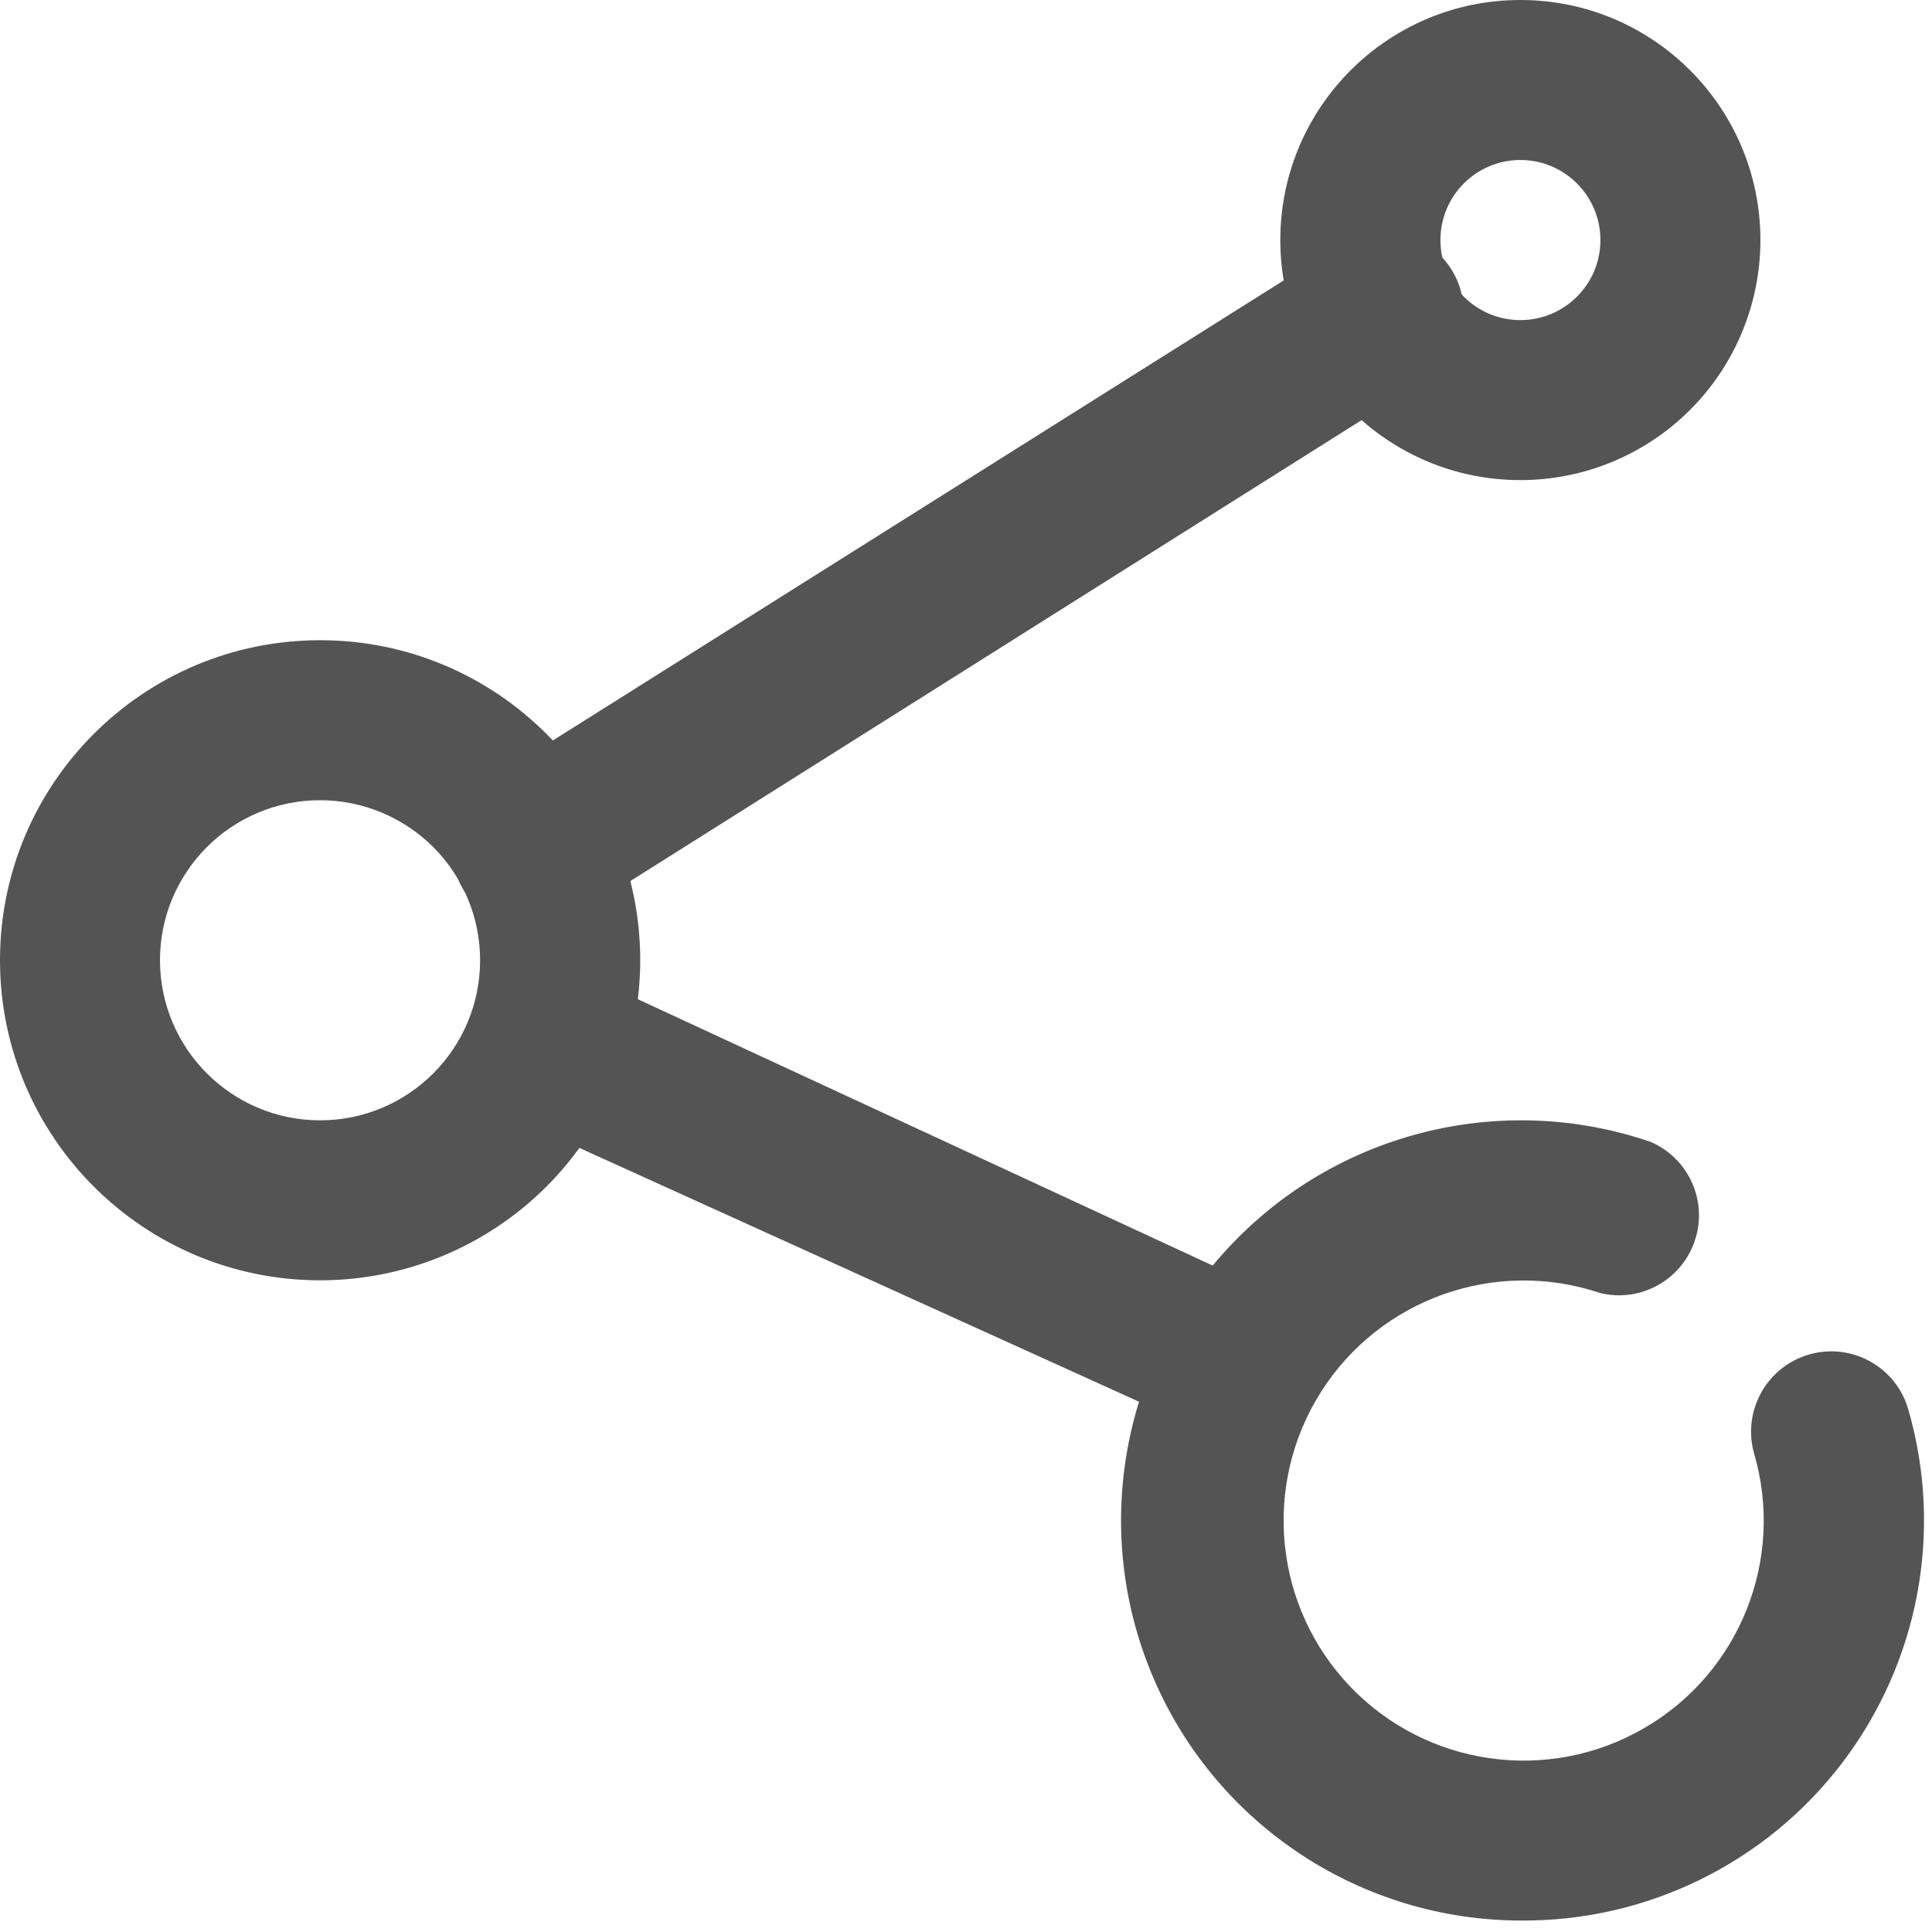<svg xmlns="http://www.w3.org/2000/svg" xmlns:xlink="http://www.w3.org/1999/xlink" width="16" height="16" version="1.1" viewBox="0 0 16 16"><title>配置资源</title><desc>Created with Sketch.</desc><g id="页面-1" fill="none" fill-rule="evenodd" stroke="none" stroke-width="1"><g id="编组备份-3" fill="#545454" fill-rule="nonzero"><path id="路径" d="M12.591,15.905 C11.277,15.902 10.088,15.123 9.562,13.919 C9.035,12.715 9.27,11.313 10.16,10.347 C11.05,9.38 12.428,9.031 13.671,9.457 C13.986,9.594 14.145,9.948 14.036,10.274 C13.927,10.6 13.588,10.789 13.254,10.709 C12.386,10.416 11.431,10.754 10.94,11.527 C10.449,12.301 10.55,13.309 11.184,13.97 C11.818,14.63 12.822,14.772 13.614,14.313 C14.407,13.855 14.784,12.914 14.526,12.035 C14.428,11.681 14.634,11.315 14.987,11.216 C15.34,11.117 15.707,11.324 15.805,11.677 C16.094,12.682 15.891,13.764 15.258,14.597 C14.626,15.429 13.637,15.914 12.591,15.905 Z"/><path id="形状" d="M2.651,10.603 C1.187,10.603 1.55320949e-08,9.416 1.55320949e-08,7.952 C1.55320949e-08,6.488 1.187,5.302 2.651,5.302 C4.115,5.302 5.302,6.488 5.302,7.952 C5.302,8.655 5.022,9.33 4.525,9.827 C4.028,10.324 3.354,10.603 2.651,10.603 L2.651,10.603 Z M2.651,6.627 C1.919,6.627 1.325,7.22 1.325,7.952 C1.325,8.684 1.919,9.278 2.651,9.278 C3.383,9.278 3.976,8.684 3.976,7.952 C3.976,7.601 3.837,7.264 3.588,7.015 C3.339,6.767 3.002,6.627 2.651,6.627 Z"/><path id="形状" d="M12.591,3.976 C11.493,3.976 10.603,3.086 10.603,1.988 C10.603,0.89 11.493,1.5532096e-08 12.591,1.5532096e-08 C13.689,1.5532096e-08 14.579,0.89 14.579,1.988 C14.579,2.515 14.37,3.021 13.997,3.394 C13.624,3.767 13.119,3.976 12.591,3.976 L12.591,3.976 Z M12.591,1.325 C12.225,1.325 11.929,1.622 11.929,1.988 C11.929,2.354 12.225,2.651 12.591,2.651 C12.957,2.651 13.254,2.354 13.254,1.988 C13.254,1.622 12.957,1.325 12.591,1.325 L12.591,1.325 Z"/><path id="路径" d="M4.407,7.687 C4.11,7.688 3.849,7.492 3.768,7.207 C3.686,6.922 3.804,6.617 4.056,6.461 L11.067,2.048 C11.267,1.901 11.532,1.879 11.754,1.99 C11.976,2.101 12.118,2.326 12.121,2.574 C12.124,2.822 11.988,3.051 11.77,3.168 L4.758,7.588 C4.653,7.653 4.531,7.688 4.407,7.687 Z"/><path id="路径" d="M10.285,11.929 C10.189,11.929 10.094,11.909 10.007,11.869 L4.294,9.278 C3.961,9.126 3.814,8.733 3.966,8.4 C4.118,8.067 4.511,7.92 4.844,8.072 L10.563,10.722 C10.791,10.876 10.901,11.154 10.839,11.421 C10.777,11.689 10.557,11.891 10.285,11.929 L10.285,11.929 Z"/></g></g></svg>